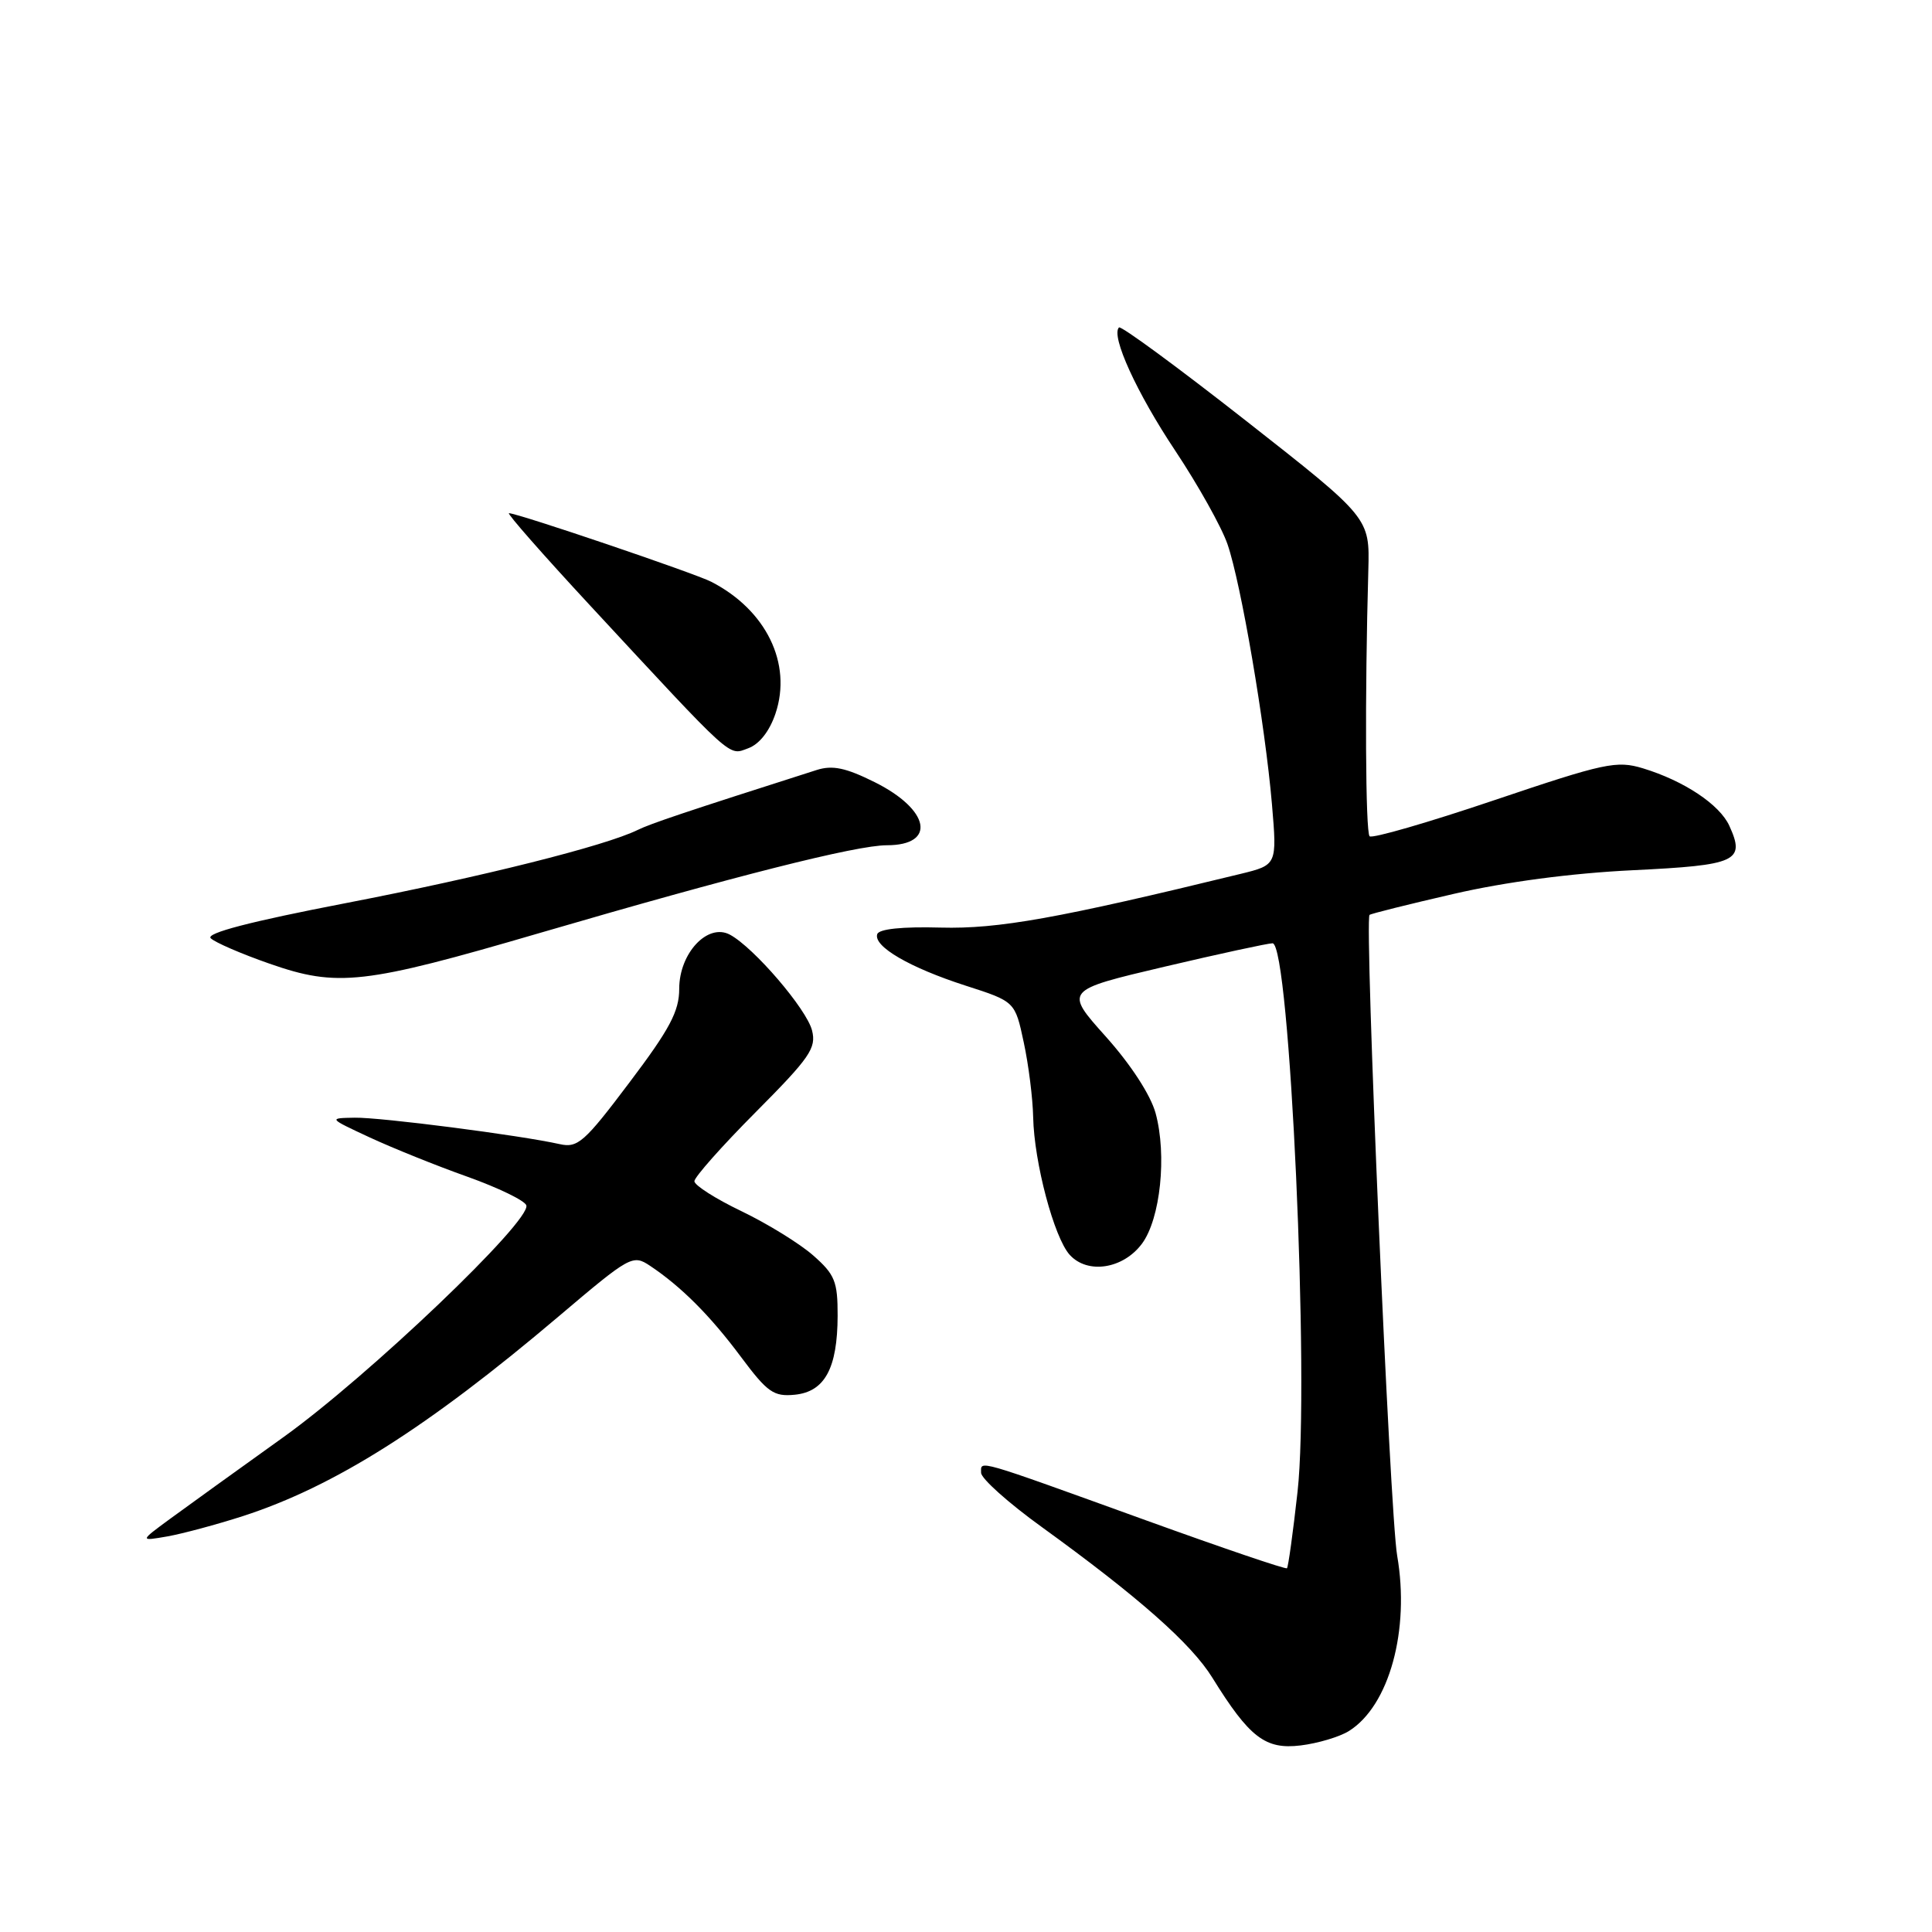 <?xml version="1.0" encoding="UTF-8" standalone="no"?>
<!DOCTYPE svg PUBLIC "-//W3C//DTD SVG 1.1//EN" "http://www.w3.org/Graphics/SVG/1.1/DTD/svg11.dtd" >
<svg xmlns="http://www.w3.org/2000/svg" xmlns:xlink="http://www.w3.org/1999/xlink" version="1.1" viewBox="0 0 256 256">
 <g >
 <path fill="currentColor"
d=" M 178.74 229.37 C 184.08 226.03 186.84 215.99 185.13 206.12 C 184.16 200.53 180.78 122.03 181.47 121.23 C 181.60 121.08 186.61 119.83 192.60 118.45 C 199.48 116.86 208.23 115.70 216.34 115.31 C 230.16 114.64 231.29 114.13 229.15 109.43 C 227.87 106.61 223.15 103.47 217.71 101.81 C 214.21 100.75 212.67 101.08 198.00 106.03 C 189.24 108.99 181.81 111.14 181.48 110.81 C 180.93 110.27 180.84 92.15 181.31 75.56 C 181.50 68.62 181.50 68.62 165.12 55.77 C 156.11 48.70 148.53 43.13 148.27 43.39 C 147.17 44.50 150.63 52.08 155.74 59.74 C 158.75 64.27 161.87 69.84 162.65 72.11 C 164.45 77.33 167.63 95.97 168.54 106.56 C 169.22 114.61 169.22 114.61 164.36 115.80 C 140.20 121.69 132.28 123.11 124.66 122.91 C 119.55 122.77 116.47 123.09 116.24 123.78 C 115.70 125.40 120.53 128.21 127.94 130.60 C 134.50 132.71 134.50 132.71 135.65 138.11 C 136.29 141.07 136.85 145.54 136.90 148.04 C 137.03 154.04 139.67 163.98 141.74 166.27 C 144.11 168.88 148.82 168.15 151.32 164.79 C 153.76 161.50 154.64 153.07 153.12 147.49 C 152.46 145.09 149.84 141.06 146.53 137.36 C 141.03 131.22 141.03 131.22 154.27 128.10 C 161.54 126.39 168.00 124.99 168.62 124.99 C 170.91 125.01 173.55 183.13 171.93 197.68 C 171.33 203.08 170.70 207.63 170.53 207.80 C 170.37 207.97 161.97 205.11 151.87 201.46 C 128.93 193.17 130.00 193.48 130.00 195.15 C 130.00 195.91 133.63 199.16 138.07 202.36 C 150.86 211.62 157.84 217.78 160.64 222.30 C 165.56 230.24 167.66 231.85 172.34 231.28 C 174.63 231.00 177.51 230.14 178.74 229.37 Z  M 32.19 200.89 C 44.31 196.96 56.65 189.16 74.00 174.45 C 83.52 166.38 83.84 166.20 86.14 167.73 C 90.26 170.48 94.12 174.34 98.19 179.81 C 101.69 184.50 102.52 185.08 105.30 184.81 C 109.28 184.42 110.97 181.32 110.99 174.35 C 111.00 169.79 110.63 168.88 107.74 166.34 C 105.95 164.77 101.68 162.14 98.25 160.49 C 94.83 158.85 92.02 157.06 92.01 156.52 C 92.01 155.98 95.66 151.86 100.13 147.37 C 107.31 140.15 108.19 138.88 107.60 136.54 C 106.89 133.71 99.89 125.55 96.72 123.85 C 93.77 122.27 90.00 126.30 90.00 131.02 C 90.00 134.00 88.75 136.36 83.40 143.44 C 77.43 151.37 76.55 152.14 74.15 151.60 C 68.88 150.42 50.42 148.04 47.00 148.10 C 43.50 148.16 43.50 148.16 49.00 150.72 C 52.02 152.12 57.84 154.47 61.93 155.92 C 66.01 157.38 69.53 159.08 69.74 159.71 C 70.42 161.75 48.78 182.40 37.50 190.47 C 31.45 194.80 24.70 199.67 22.50 201.28 C 18.50 204.22 18.50 204.22 22.19 203.58 C 24.21 203.22 28.71 202.01 32.19 200.89 Z  M 71.50 123.63 C 97.37 116.07 113.47 112.00 117.51 112.00 C 124.12 112.00 123.22 107.29 115.92 103.65 C 112.07 101.73 110.31 101.36 108.21 102.03 C 90.82 107.58 86.21 109.13 84.50 109.97 C 80.22 112.08 63.88 116.18 45.81 119.67 C 33.16 122.11 27.25 123.65 27.92 124.32 C 28.47 124.87 31.98 126.39 35.71 127.69 C 44.71 130.84 48.19 130.45 71.50 123.63 Z  M 102.76 94.54 C 104.98 87.92 101.52 80.83 94.25 77.09 C 92.03 75.95 68.59 68.00 67.44 68.00 C 67.12 68.00 71.95 73.50 78.18 80.22 C 97.40 100.95 96.48 100.13 99.14 99.15 C 100.62 98.61 101.97 96.89 102.76 94.54 Z "/>
</g>
</svg>